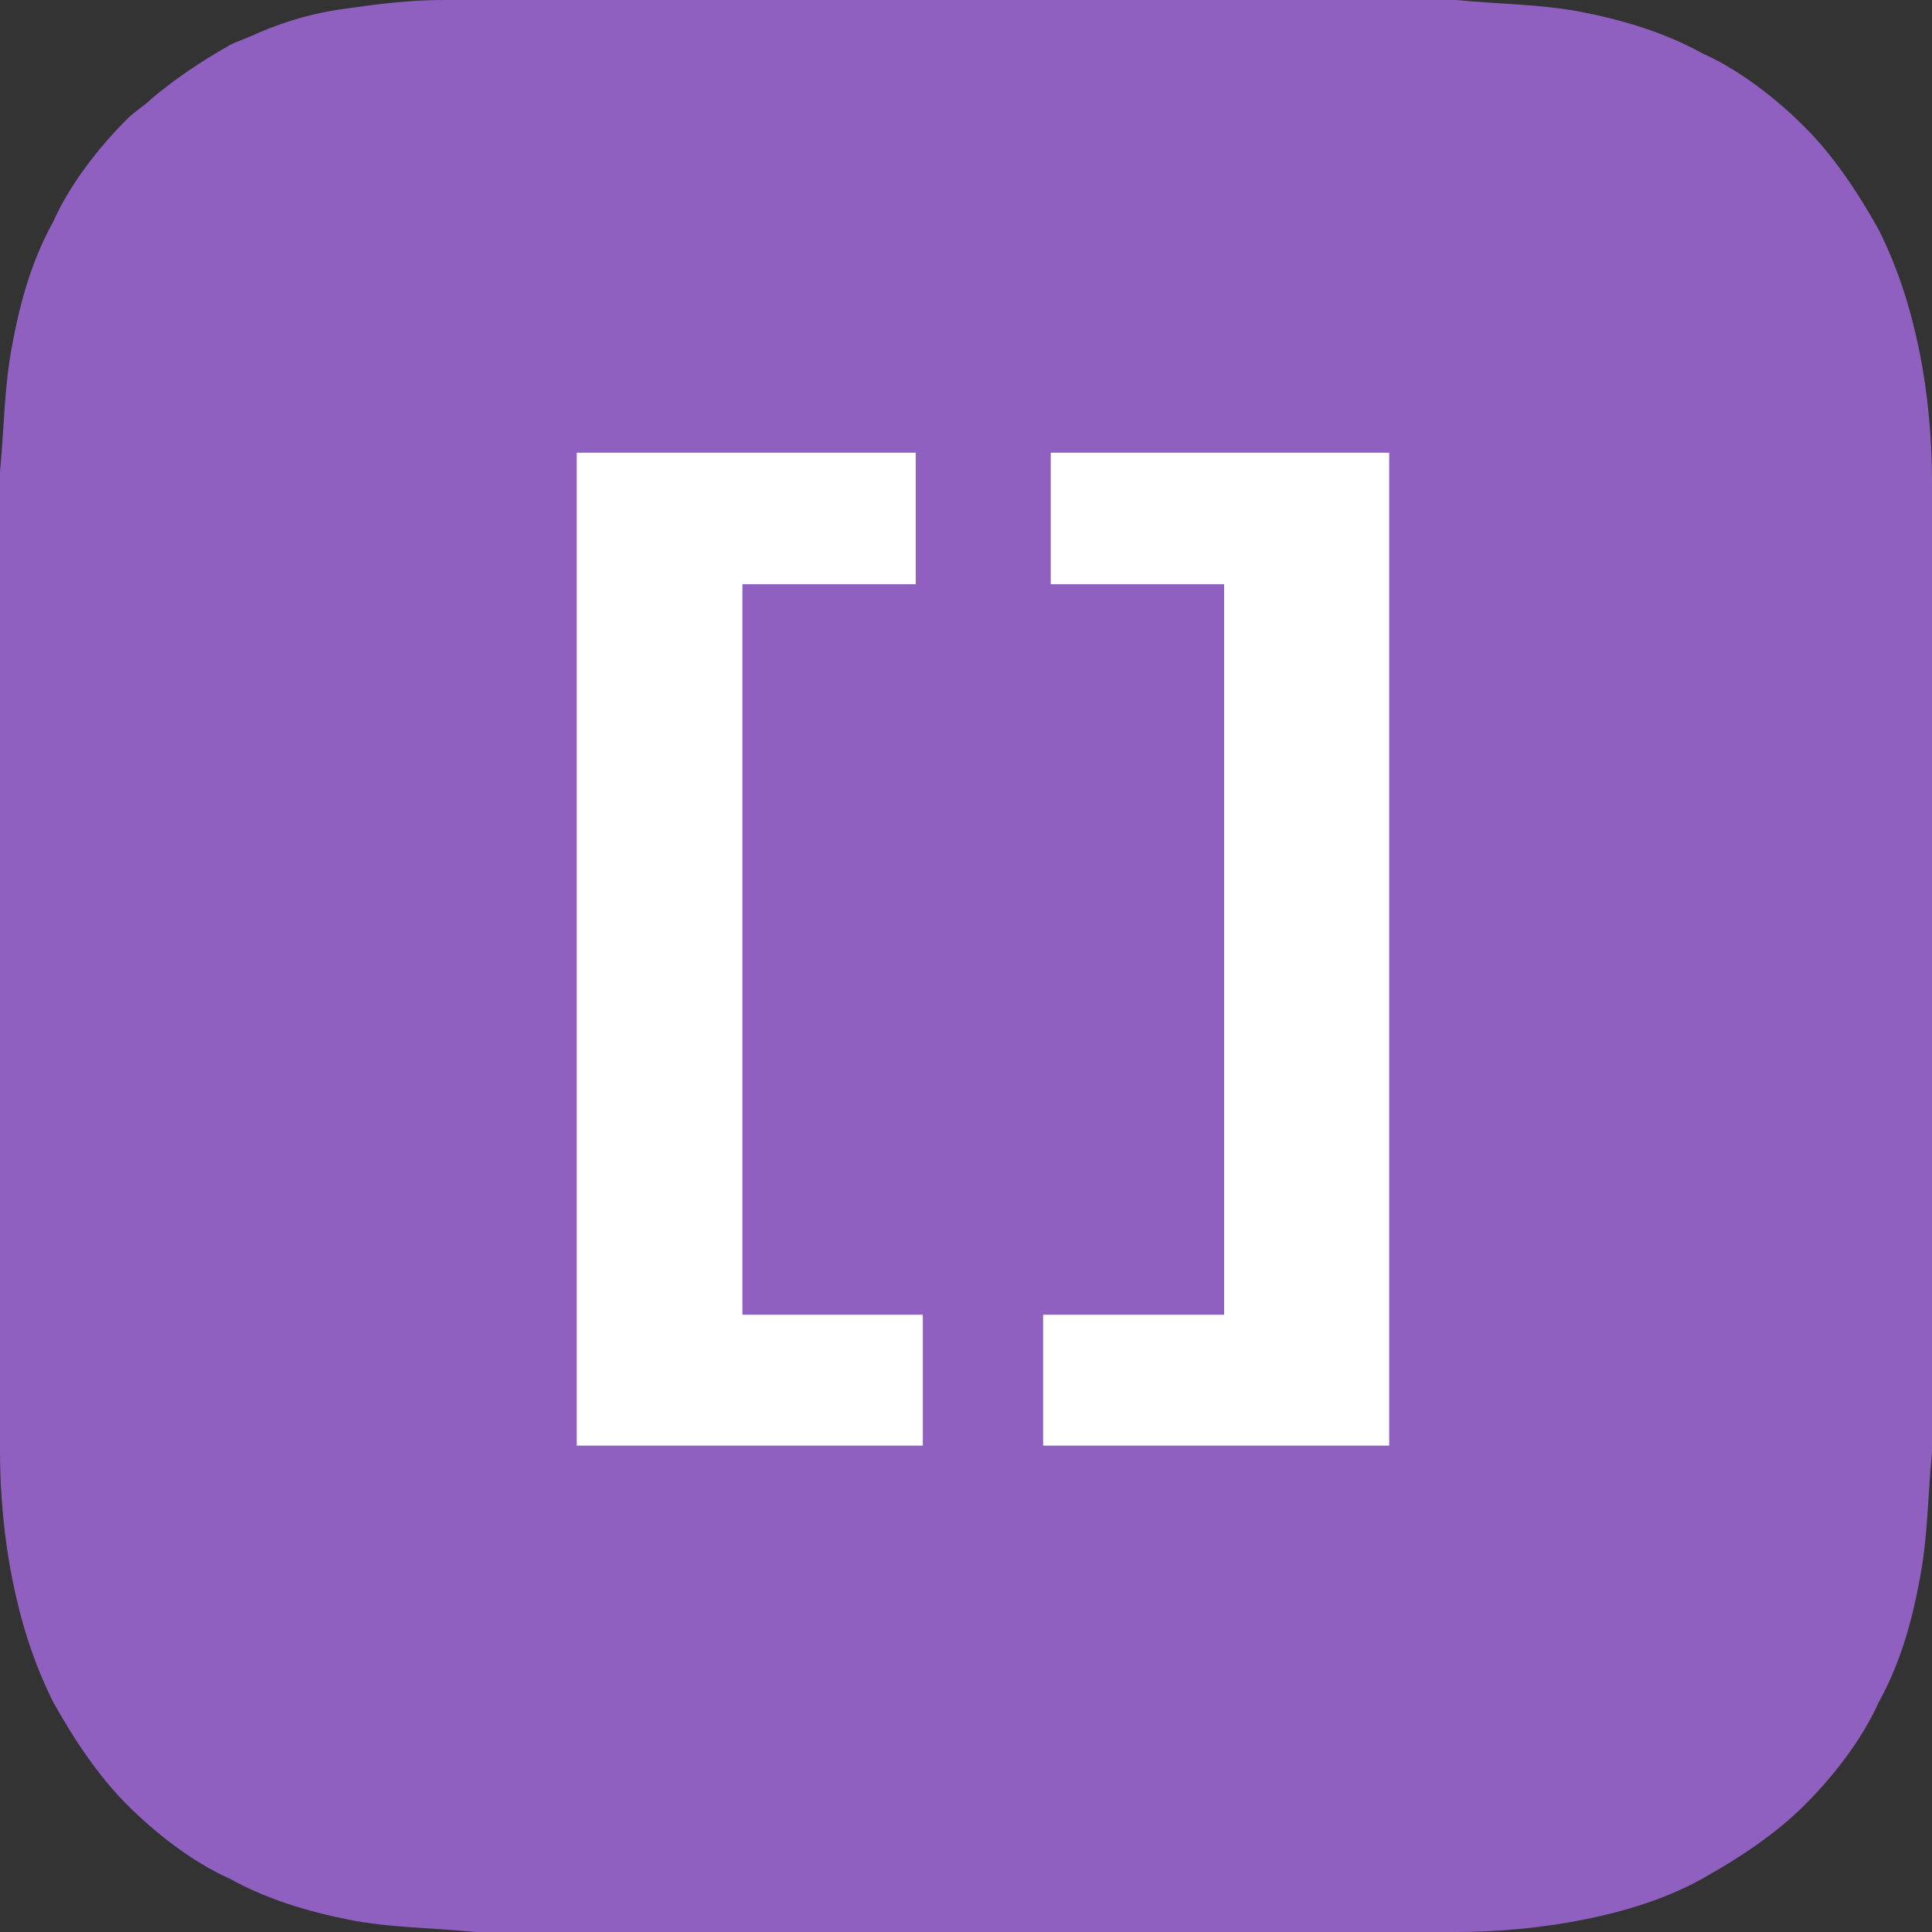 <?xml version="1.0" encoding="UTF-8"?>
<svg width="40px" height="40px" viewBox="0 0 40 40" version="1.1" xmlns="http://www.w3.org/2000/svg" xmlns:xlink="http://www.w3.org/1999/xlink">
    <rect x="0" y="0" width="40" height="40" fill="#333333" stroke="none"/>
    <!-- Generator: Sketch 42 (36781) - http://www.bohemiancoding.com/sketch -->
    <title>objective-c-icon</title>
    <desc>Created with Sketch.</desc>
    <defs></defs>
    <g id="Page-1" stroke="none" stroke-width="1" fill="none" fill-rule="evenodd">
        <g id="Desktop-HD" transform="translate(-643, -1221)">
            <g id="objective-c-icon" transform="translate(643, 1221)">
                <path d="M40,9.936 C40,9.087 39.915,8.153 39.745,7.304 C39.575,6.454 39.321,5.605 38.896,4.756 C38.471,3.992 37.962,3.227 37.367,2.633 C36.773,2.038 36.008,1.444 35.244,1.104 C34.48,0.679 33.631,0.425 32.781,0.255 C31.932,0.085 30.998,0.085 30.149,0 L28.96,0 L27.516,0 L16.9,0 L12.484,0 L11.04,0 L9.851,0 L9.172,0 C8.493,0 7.813,0.085 7.219,0.17 C6.539,0.255 5.945,0.425 5.35,0.679 C5.18,0.764 4.926,0.849 4.756,0.934 C4.161,1.274 3.652,1.614 3.142,2.038 C2.972,2.208 2.803,2.293 2.633,2.463 C2.038,3.057 1.444,3.822 1.104,4.586 C0.679,5.35 0.425,6.2 0.255,7.134 C0.085,7.983 0.085,8.917 0,9.766 L0,10.955 L0,12.399 L0,18.938 L0,27.431 L0,28.875 L0,30.064 C0,30.913 0.085,31.847 0.255,32.696 C0.425,33.546 0.679,34.395 1.104,35.244 C1.529,36.008 2.038,36.773 2.633,37.367 C3.227,37.962 3.992,38.556 4.756,38.896 C5.52,39.321 6.369,39.575 7.219,39.745 C8.068,39.915 9.002,39.915 9.851,40 L11.04,40 L12.484,40 L27.516,40 L28.96,40 L30.149,40 C30.998,40 31.932,39.915 32.781,39.745 C33.631,39.575 34.48,39.321 35.244,38.896 C36.008,38.471 36.773,37.962 37.367,37.367 C37.962,36.773 38.556,36.008 38.896,35.244 C39.321,34.48 39.575,33.631 39.745,32.696 C39.915,31.847 39.915,30.913 40,30.064 L40,28.875 L40,27.431 L40,12.399 L40,11.125 L40,9.936 L40,9.936 Z" id="Shape" fill="#9060C1" fill-rule="nonzero"></path>
                <path d="M11.941,9.373 L11.941,29.93 L19.106,29.93 L19.106,27.22 L15.371,27.22 L15.371,12.095 L18.96,12.095 L18.96,9.373 L11.941,9.373 Z M28.762,9.373 L21.755,9.373 L21.755,12.095 L25.344,12.095 L25.344,27.22 L21.597,27.22 L21.597,29.93 L28.762,29.93 L28.762,9.373 Z" id="[]" fill="#FFFFFF"></path>
            </g>
        </g>
    </g>
</svg>